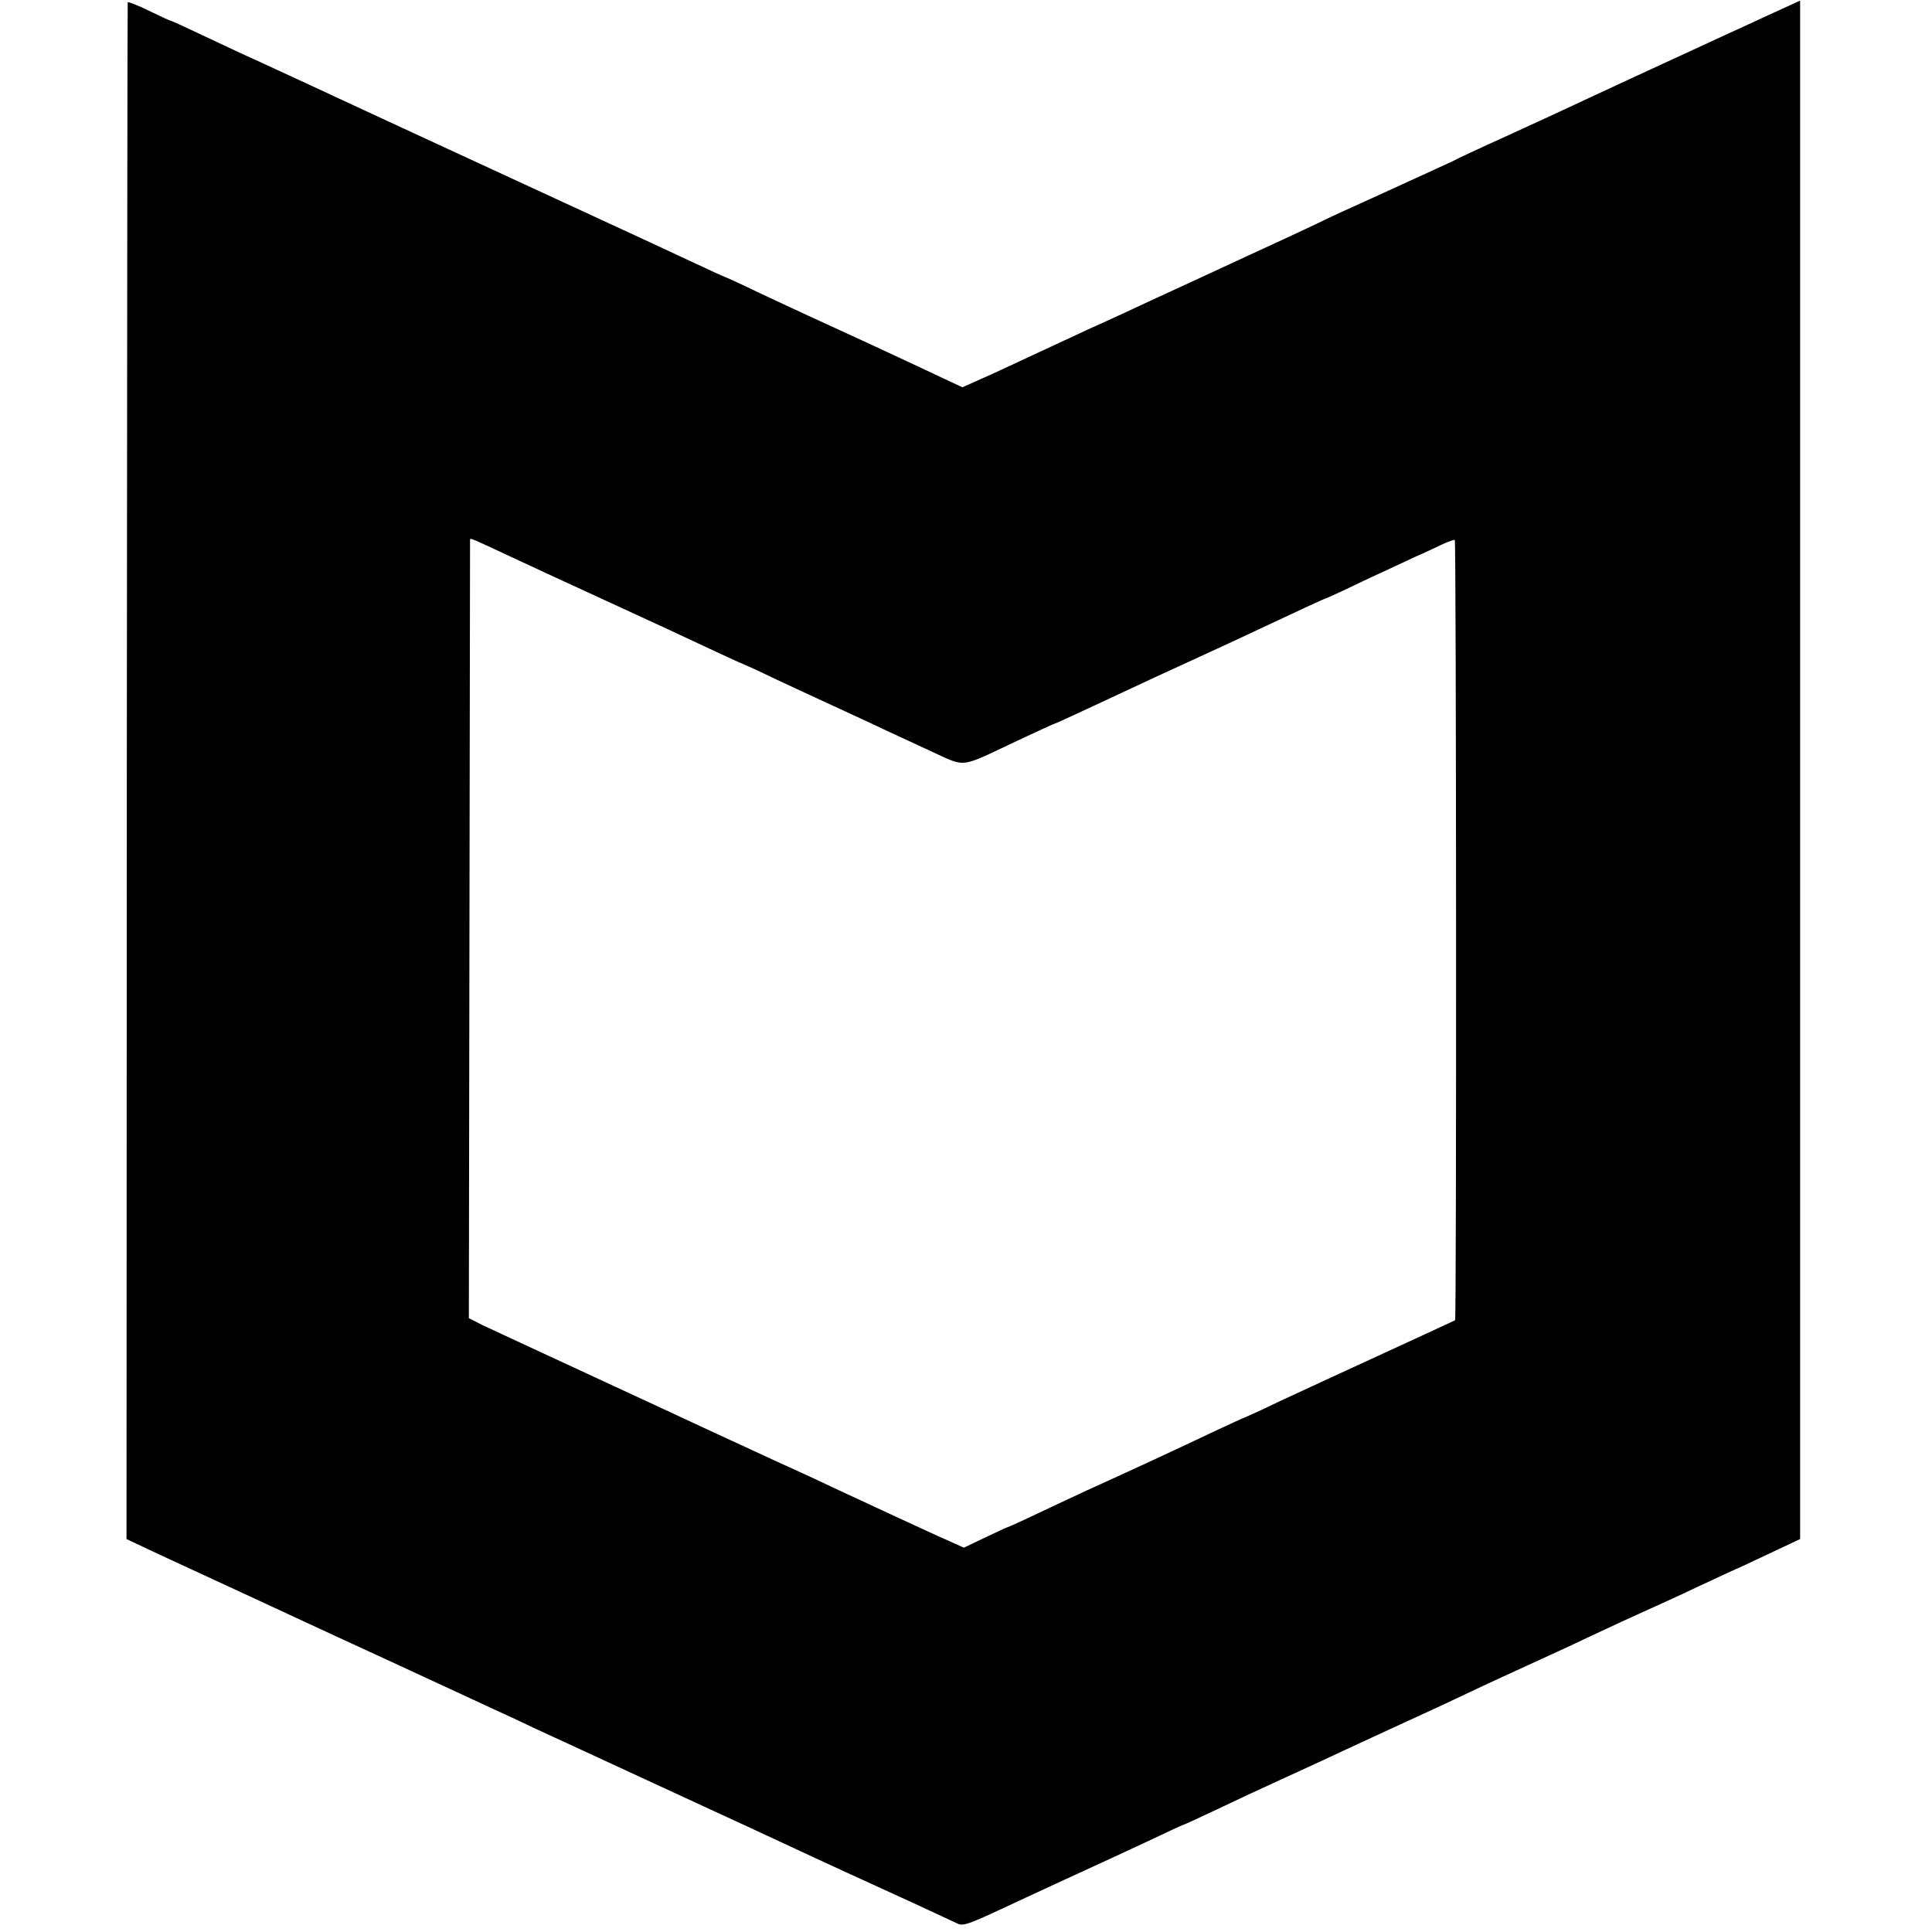 <?xml version="1.0" standalone="no"?>
<!DOCTYPE svg PUBLIC "-//W3C//DTD SVG 20010904//EN"
 "http://www.w3.org/TR/2001/REC-SVG-20010904/DTD/svg10.dtd">
<svg version="1.0" xmlns="http://www.w3.org/2000/svg"
 width="649pt" height="649pt" viewBox="0 0 649 649"
 preserveAspectRatio="xMidYMid meet">
<g transform="translate(0,649) scale(0.1,-0.1)"
fill="#000000" stroke="none">
<path d="M429 6482 c-1 -4 -2 -1167 -3 -2585 l-1 -2577 32 -15 c17 -8 69 -33
115 -54 46 -21 294 -136 553 -256 259 -119 497 -230 530 -245 33 -15 94 -43
135 -63 41 -19 224 -103 405 -187 338 -156 401 -185 540 -250 82 -38 93 -43
325 -149 74 -34 144 -67 155 -72 22 -11 36 -5 230 86 55 26 143 66 195 90 52
24 148 68 214 99 65 31 119 56 121 56 2 0 50 22 107 49 56 27 157 74 223 104
66 30 161 74 210 97 50 23 144 67 210 97 66 30 163 75 215 100 52 25 138 64
190 88 52 24 145 66 205 95 61 29 148 69 195 90 47 21 128 58 180 83 52 24
120 56 150 69 30 14 85 40 121 57 l66 31 0 2584 0 2584 -61 -28 c-33 -15 -90
-41 -126 -58 -36 -16 -96 -44 -135 -62 -202 -93 -310 -143 -400 -185 -55 -26
-174 -81 -264 -122 -91 -41 -172 -79 -180 -84 -9 -4 -106 -49 -216 -99 -110
-50 -207 -94 -216 -99 -9 -5 -124 -59 -255 -119 -131 -61 -279 -129 -329 -152
-49 -23 -139 -65 -200 -92 -60 -28 -155 -72 -211 -98 -56 -26 -128 -60 -161
-74 l-60 -27 -94 44 c-52 25 -148 69 -214 100 -163 75 -240 110 -374 173 -62
30 -115 54 -117 54 -1 0 -45 20 -96 44 -51 24 -118 55 -148 69 -30 14 -95 44
-145 67 -49 23 -115 53 -145 67 -360 166 -710 328 -770 356 -69 32 -107 50
-270 125 -30 13 -106 49 -168 78 -63 30 -115 54 -118 54 -2 0 -35 15 -74 34
-38 19 -71 31 -71 28z m1267 -1853 c60 -28 215 -100 344 -159 129 -59 284
-131 343 -159 60 -28 110 -51 112 -51 1 0 54 -24 116 -54 63 -29 137 -64 164
-76 28 -13 93 -43 145 -67 52 -25 144 -67 204 -95 125 -57 94 -60 294 34 68
32 125 58 127 58 2 0 52 23 112 51 160 75 296 138 408 189 33 15 89 41 125 58
194 91 261 122 264 122 2 0 59 26 127 59 68 32 147 68 174 81 28 12 68 31 89
41 22 10 41 17 43 15 5 -4 6 -2617 1 -2621 -2 -1 -109 -51 -238 -110 -129 -59
-286 -132 -349 -161 -62 -30 -115 -54 -116 -54 -2 0 -52 -23 -112 -51 -98 -47
-277 -130 -423 -196 -30 -14 -101 -47 -158 -74 -56 -27 -105 -49 -107 -49 -2
0 -36 -16 -76 -35 l-71 -34 -96 43 c-90 41 -154 71 -352 163 -41 20 -129 60
-195 90 -66 31 -154 71 -195 90 -41 19 -223 104 -405 188 -181 84 -350 162
-375 174 l-45 23 2 1306 c1 719 2 1308 2 1310 2 5 10 1 117 -49z"/>
</g>
</svg>
